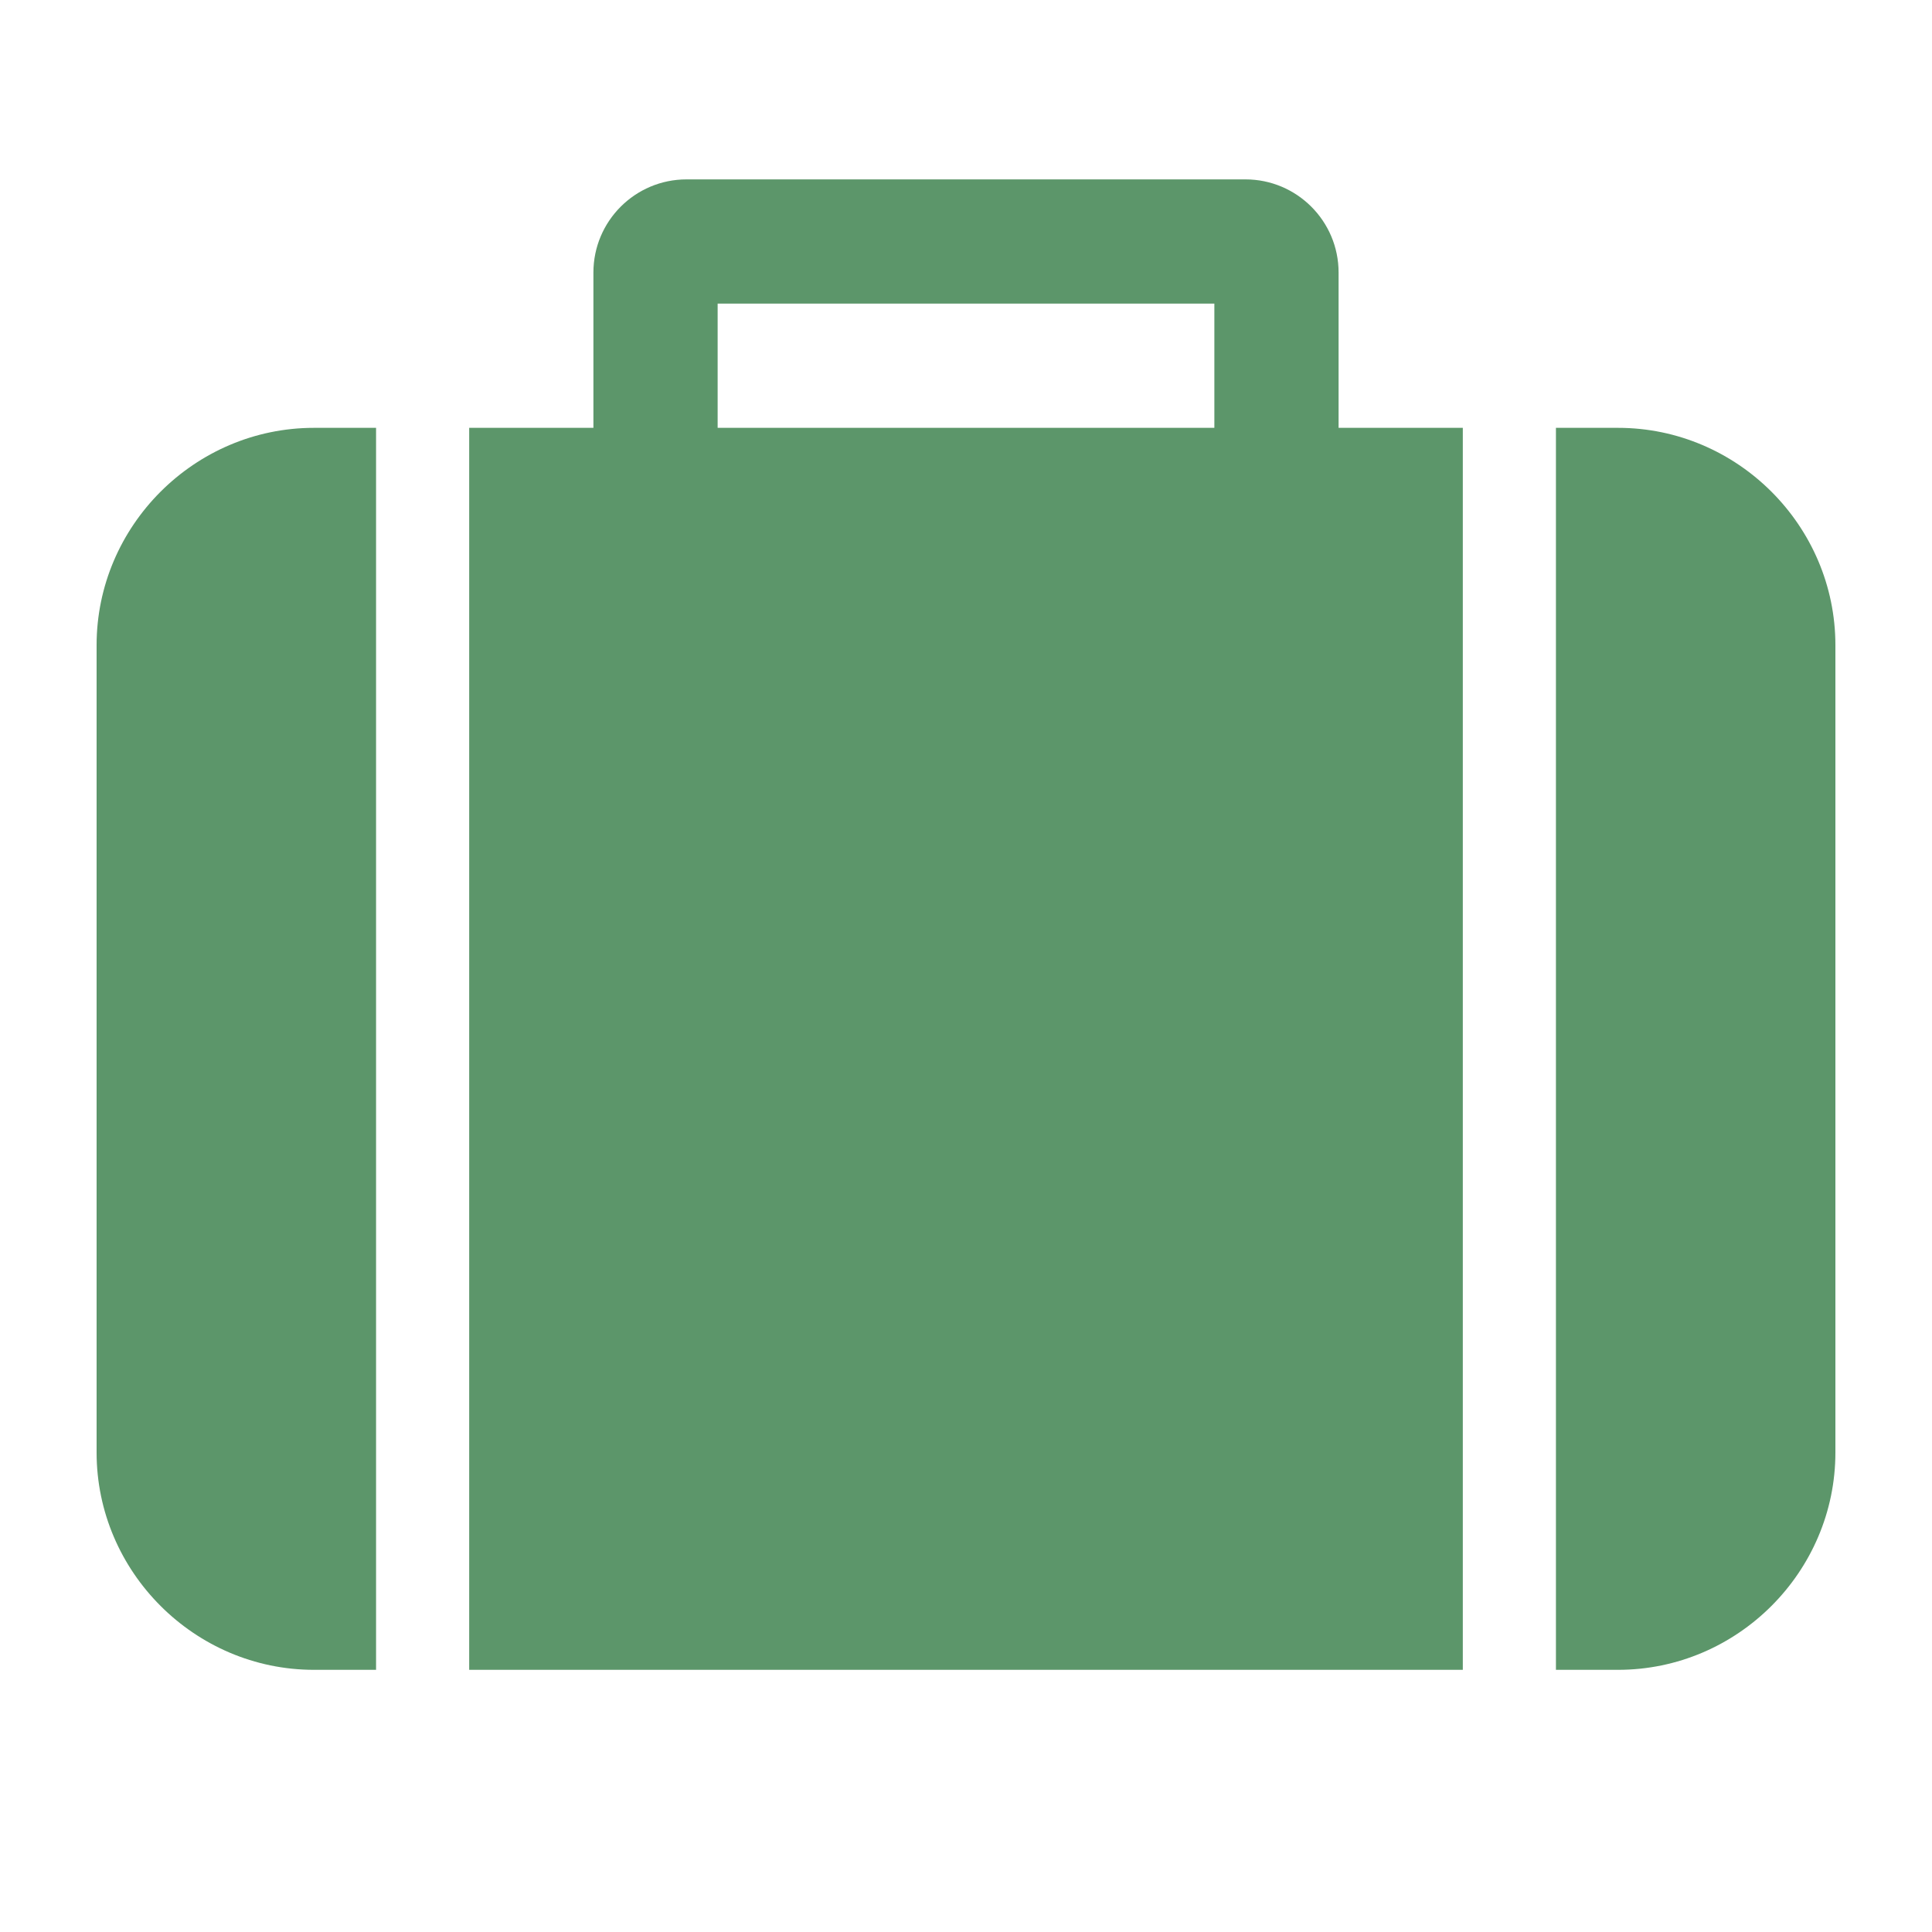 <?xml version="1.0" encoding="UTF-8"?>
<svg width="20px" height="20px" viewBox="0 0 20 20" version="1.1" xmlns="http://www.w3.org/2000/svg" xmlns:xlink="http://www.w3.org/1999/xlink">
    <!-- Generator: Sketch 57.1 (83088) - https://sketch.com -->
    <title>ico/empresa</title>
    <desc>Created with Sketch.</desc>
    <g id="ico/empresa" stroke="none" stroke-width="1" fill="none" fill-rule="evenodd">
        <path d="M7.429,4.429 L12.571,4.429 L12.571,3.143 L7.429,3.143 L7.429,4.429 Z M3.893,4.429 L3.893,17.286 L3.25,17.286 C2.015,17.286 1,16.271 1,15.036 L1,6.679 C1,5.443 2.015,4.429 3.25,4.429 L3.893,4.429 Z M15.143,4.429 L15.143,17.286 L4.857,17.286 L4.857,4.429 L6.143,4.429 L6.143,2.821 C6.143,2.289 6.575,1.857 7.107,1.857 L12.893,1.857 C13.425,1.857 13.857,2.289 13.857,2.821 L13.857,4.429 L15.143,4.429 Z M19,6.679 L19,15.036 C19,16.271 17.986,17.286 16.75,17.286 L16.107,17.286 L16.107,4.429 L16.75,4.429 C17.986,4.429 19,5.443 19,6.679 Z" id="" fill="#5C966A" fill-rule="nonzero"></path>
    </g>
</svg>